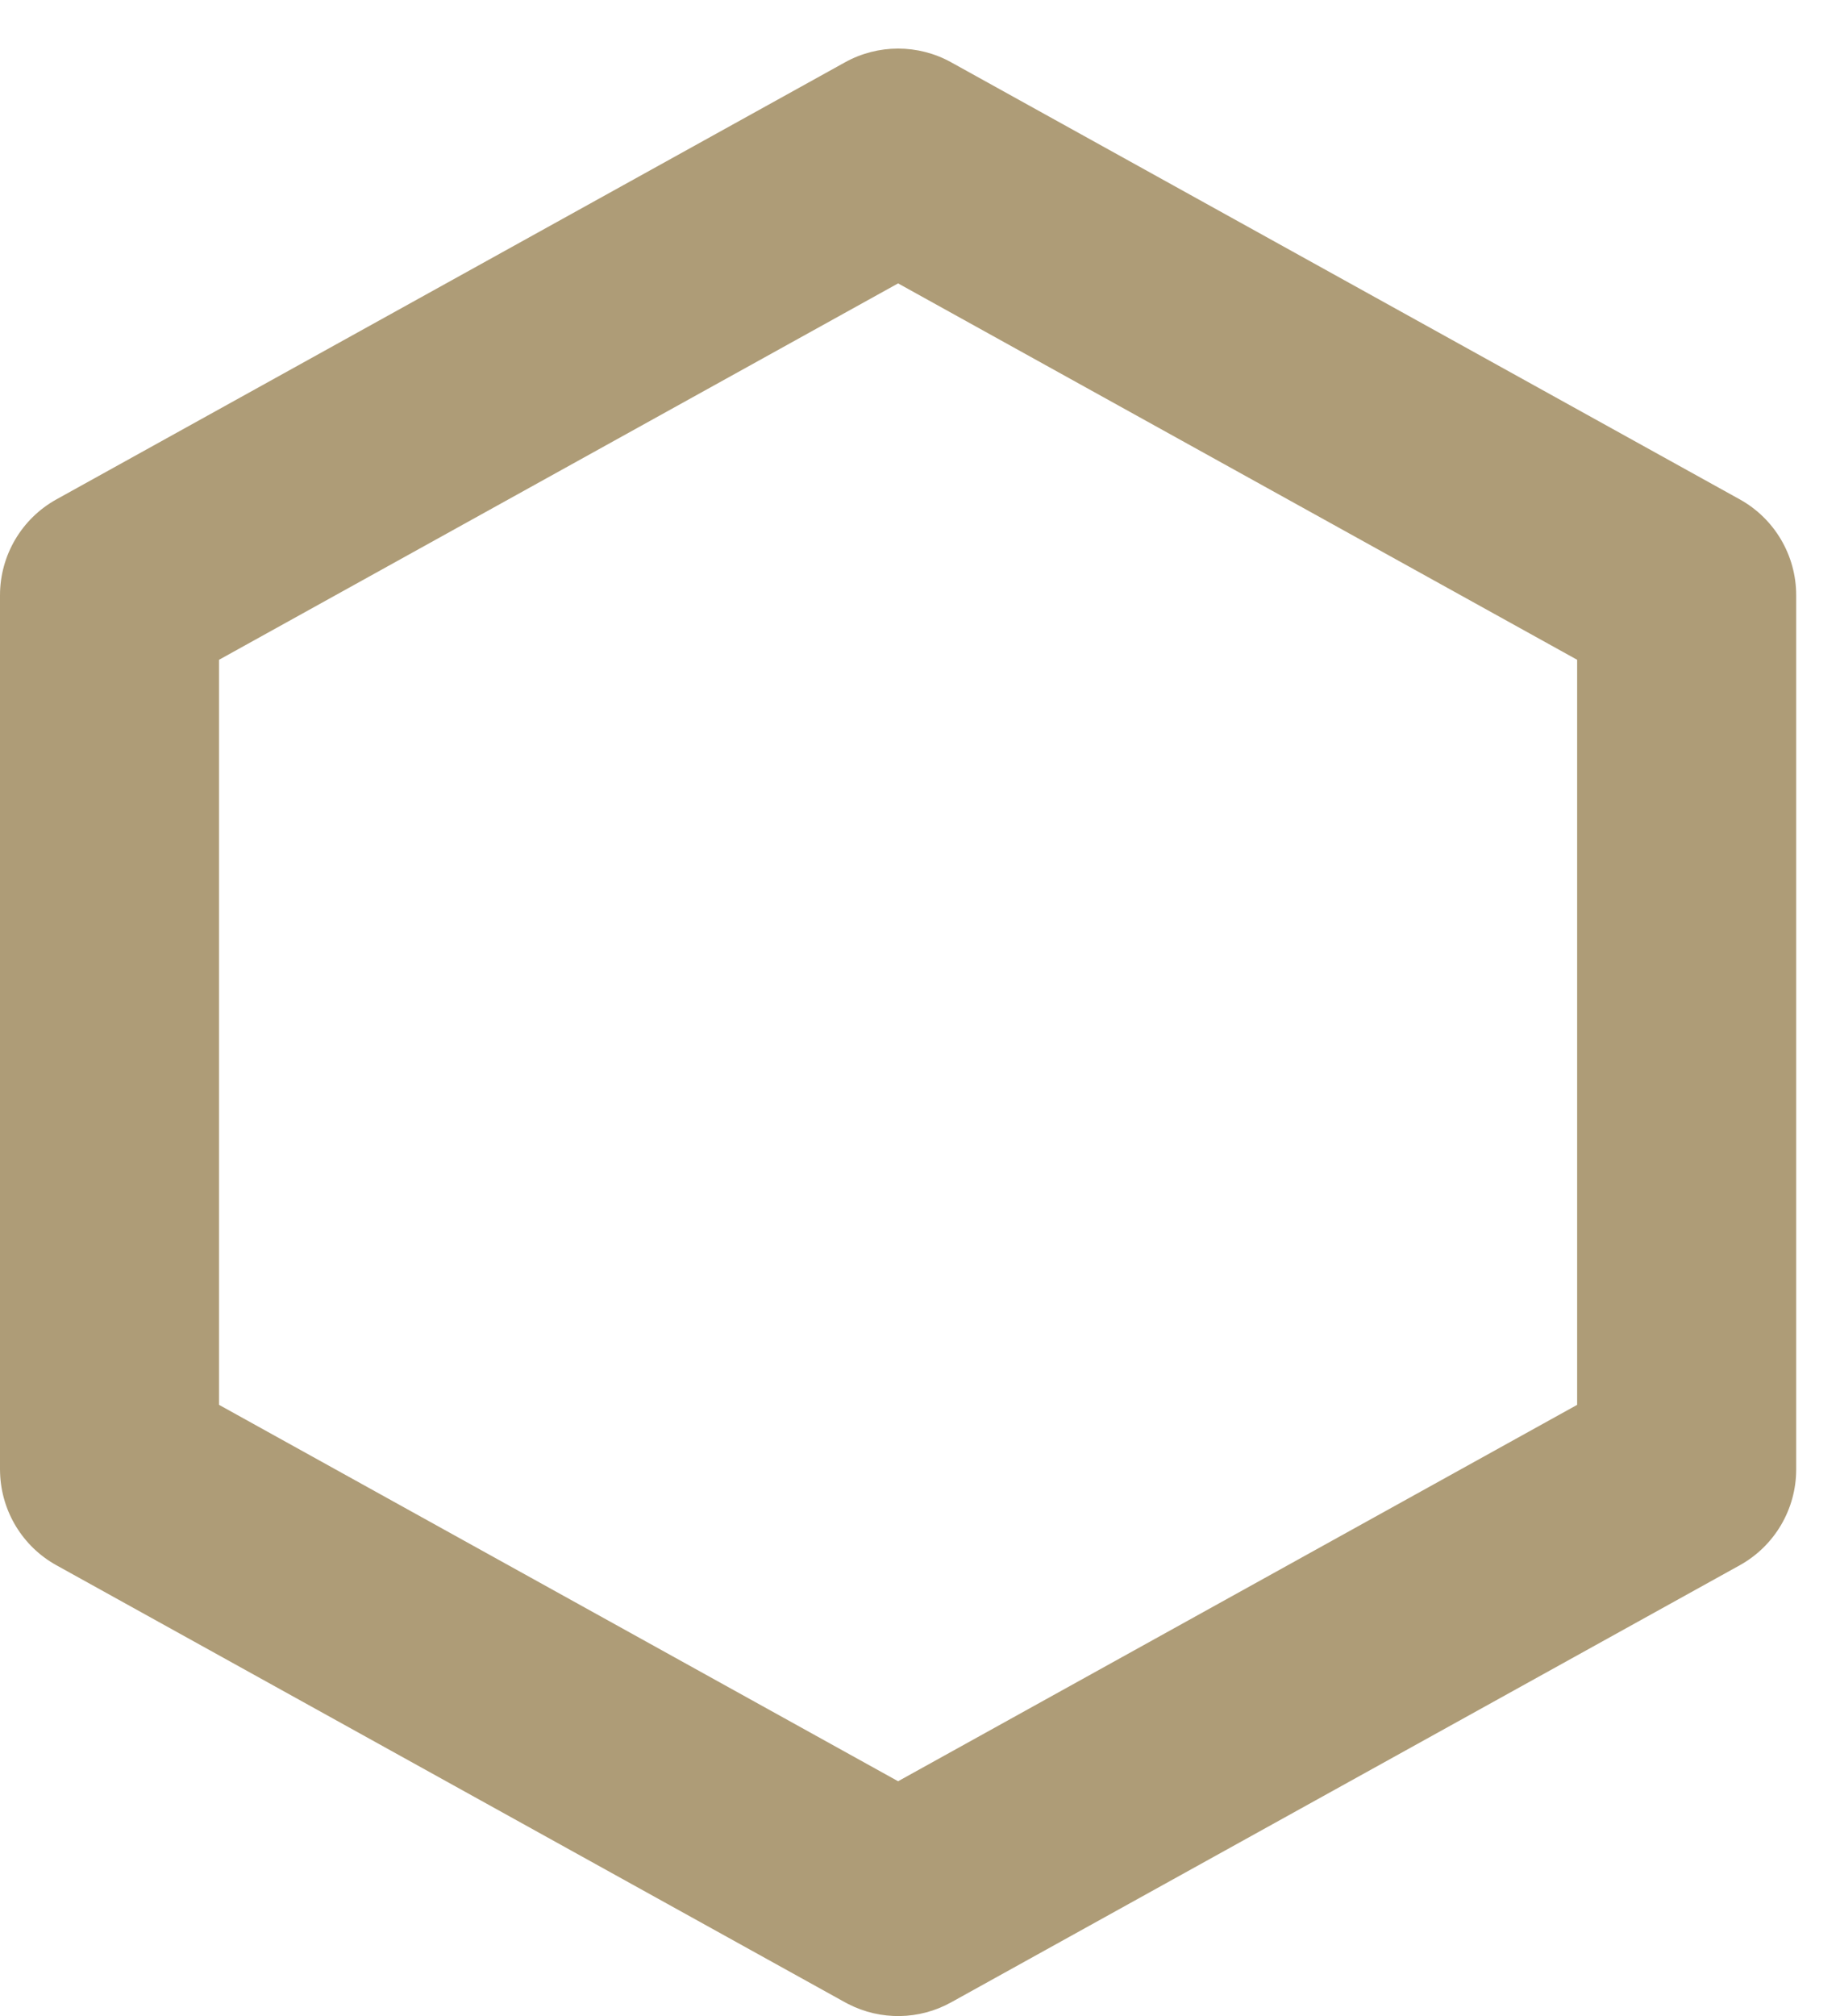 <?xml version="1.0" encoding="UTF-8" standalone="no"?><svg width='21' height='23' viewBox='0 0 21 23' fill='none' xmlns='http://www.w3.org/2000/svg'>
<path d='M9.68 22.862C10.05 23.052 10.491 23.046 10.856 22.843L19.856 17.857C20.253 17.637 20.5 17.218 20.5 16.764V6.791C20.5 6.336 20.253 5.917 19.856 5.697L10.856 0.711C10.479 0.502 10.021 0.502 9.644 0.711L0.644 5.697C0.247 5.917 0 6.336 0 6.791V16.764L0.001 16.806C0.016 17.244 0.259 17.644 0.644 17.857L9.644 22.843L9.68 22.862ZM2.5 16.027V7.527L10.25 3.233L18 7.527V16.027L10.25 20.321L2.5 16.027Z' fill='#AE9C77'/>
</svg>
